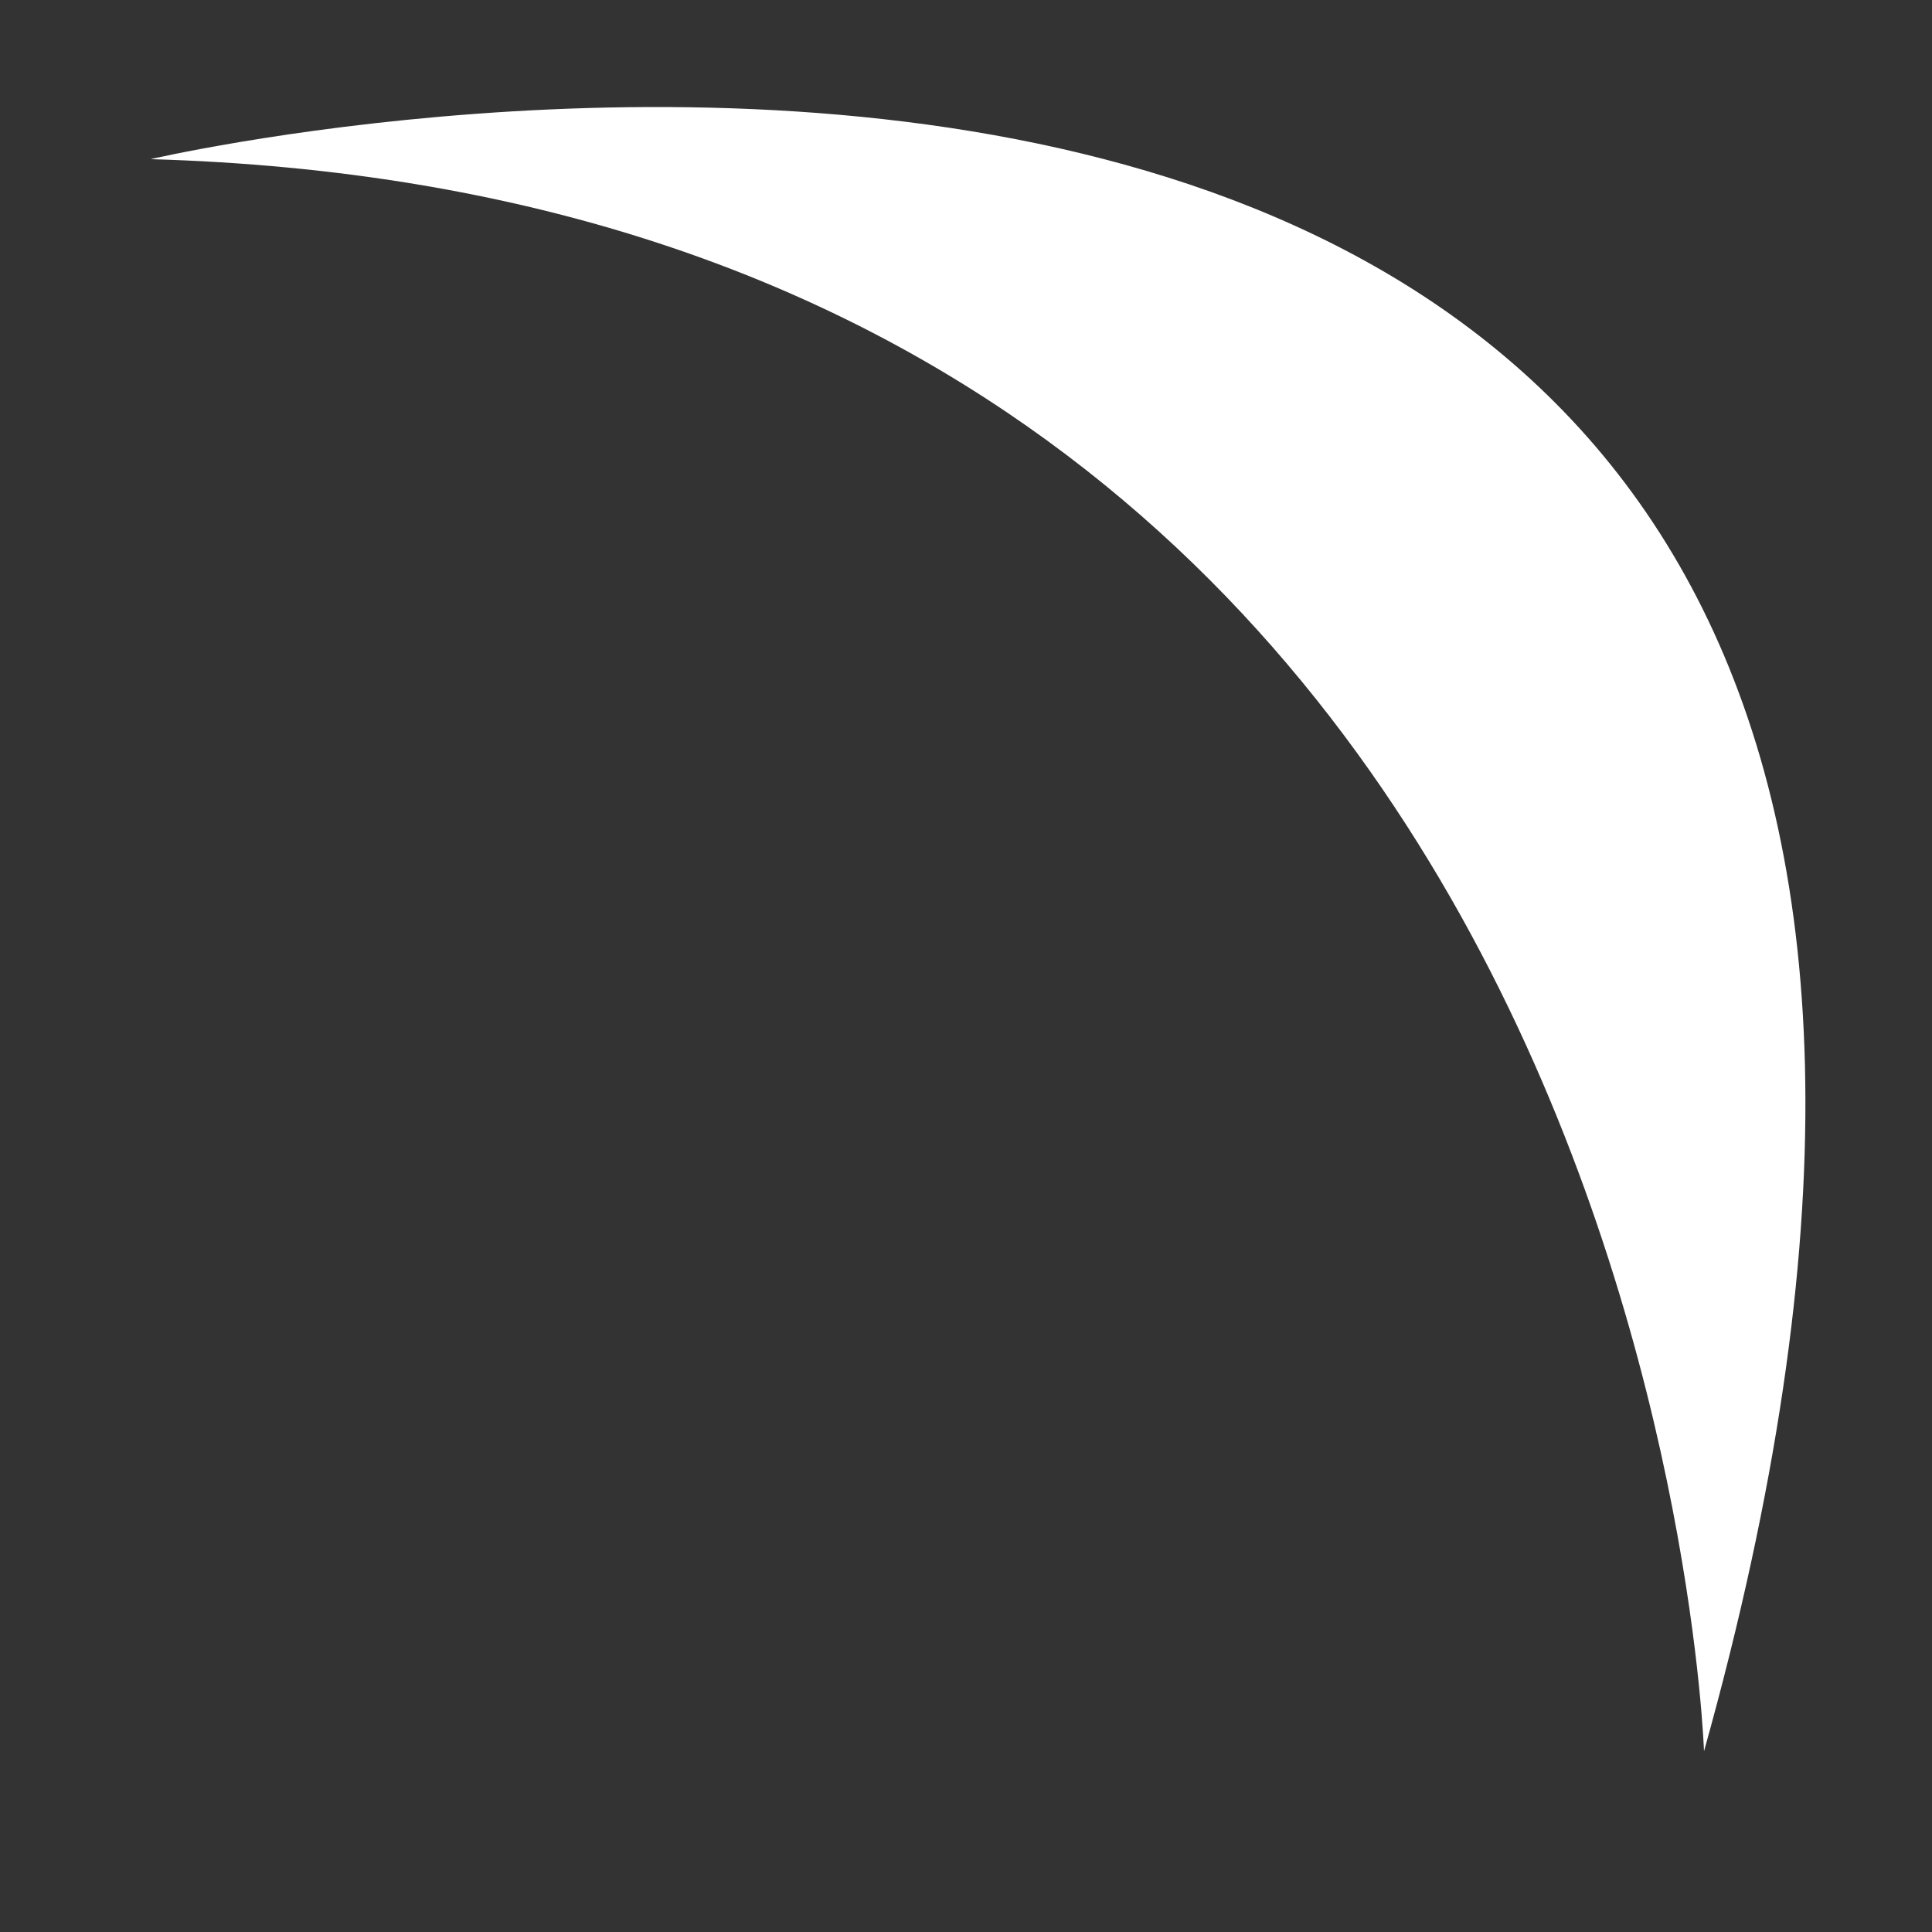 <?xml version="1.0" encoding="UTF-8" standalone="no"?>
<!-- Created with Inkscape (http://www.inkscape.org/) -->

<svg
   xmlns:dc="http://purl.org/dc/elements/1.1/"
   xmlns:cc="http://creativecommons.org/ns#"
   xmlns:rdf="http://www.w3.org/1999/02/22-rdf-syntax-ns#"
   xmlns:svg="http://www.w3.org/2000/svg"
   xmlns="http://www.w3.org/2000/svg"
   xmlns:sodipodi="http://sodipodi.sourceforge.net/DTD/sodipodi-0.dtd"
   xmlns:inkscape="http://www.inkscape.org/namespaces/inkscape"
   width="128mm"
   height="128mm"
   viewBox="0 0 453.543 453.543"
   id="svg3336"
   version="1.1"
   inkscape:version="0.91 r13725"
   sodipodi:docname="moon.svg"
   inkscape:export-filename="/home/nyk/CODE/Lua/HJam2016/resources/images/svg/moon.png"
   inkscape:export-xdpi="92.413811"
   inkscape:export-ydpi="92.413811">
  <rect x="0" y="0" width="453.543" height="453.543" fill="#333333" stroke="none"/>
  <defs
     id="defs3338" />
  <sodipodi:namedview
     id="base"
     pagecolor="#ffffff"
     bordercolor="#666666"
     borderopacity="1.0"
     inkscape:pageopacity="0"
     inkscape:pageshadow="2"
     inkscape:zoom="0.49497475"
     inkscape:cx="-96.969618"
     inkscape:cy="198.7583"
     inkscape:document-units="px"
     inkscape:current-layer="layer1"
     showgrid="false"
     inkscape:window-width="1366"
     inkscape:window-height="744"
     inkscape:window-x="0"
     inkscape:window-y="24"
     inkscape:window-maximized="1" />
  <g
     inkscape:label="Layer 1"
     inkscape:groupmode="layer"
     id="layer1"
     transform="translate(0,-598.819)">
    <path
       style="fill:#ffffff;fill-rule:evenodd;stroke:none;stroke-width:1px;stroke-linecap:butt;stroke-linejoin:miter;stroke-opacity:1;fill-opacity:1"
       d="m 400.02,1009.936 c 0,0 -12.122,-363.655 -364.665,-373.756 0,0 502.046,-117.178 364.665,373.756 z"
       id="path3344"
       inkscape:connector-curvature="0"
       sodipodi:nodetypes="ccc"
       inkscape:export-filename="/home/nyk/CODE/Lua/HJam2016/resources/images/moon.png"
       inkscape:export-xdpi="92.413811"
       inkscape:export-ydpi="92.413811" />
  </g>
</svg>
